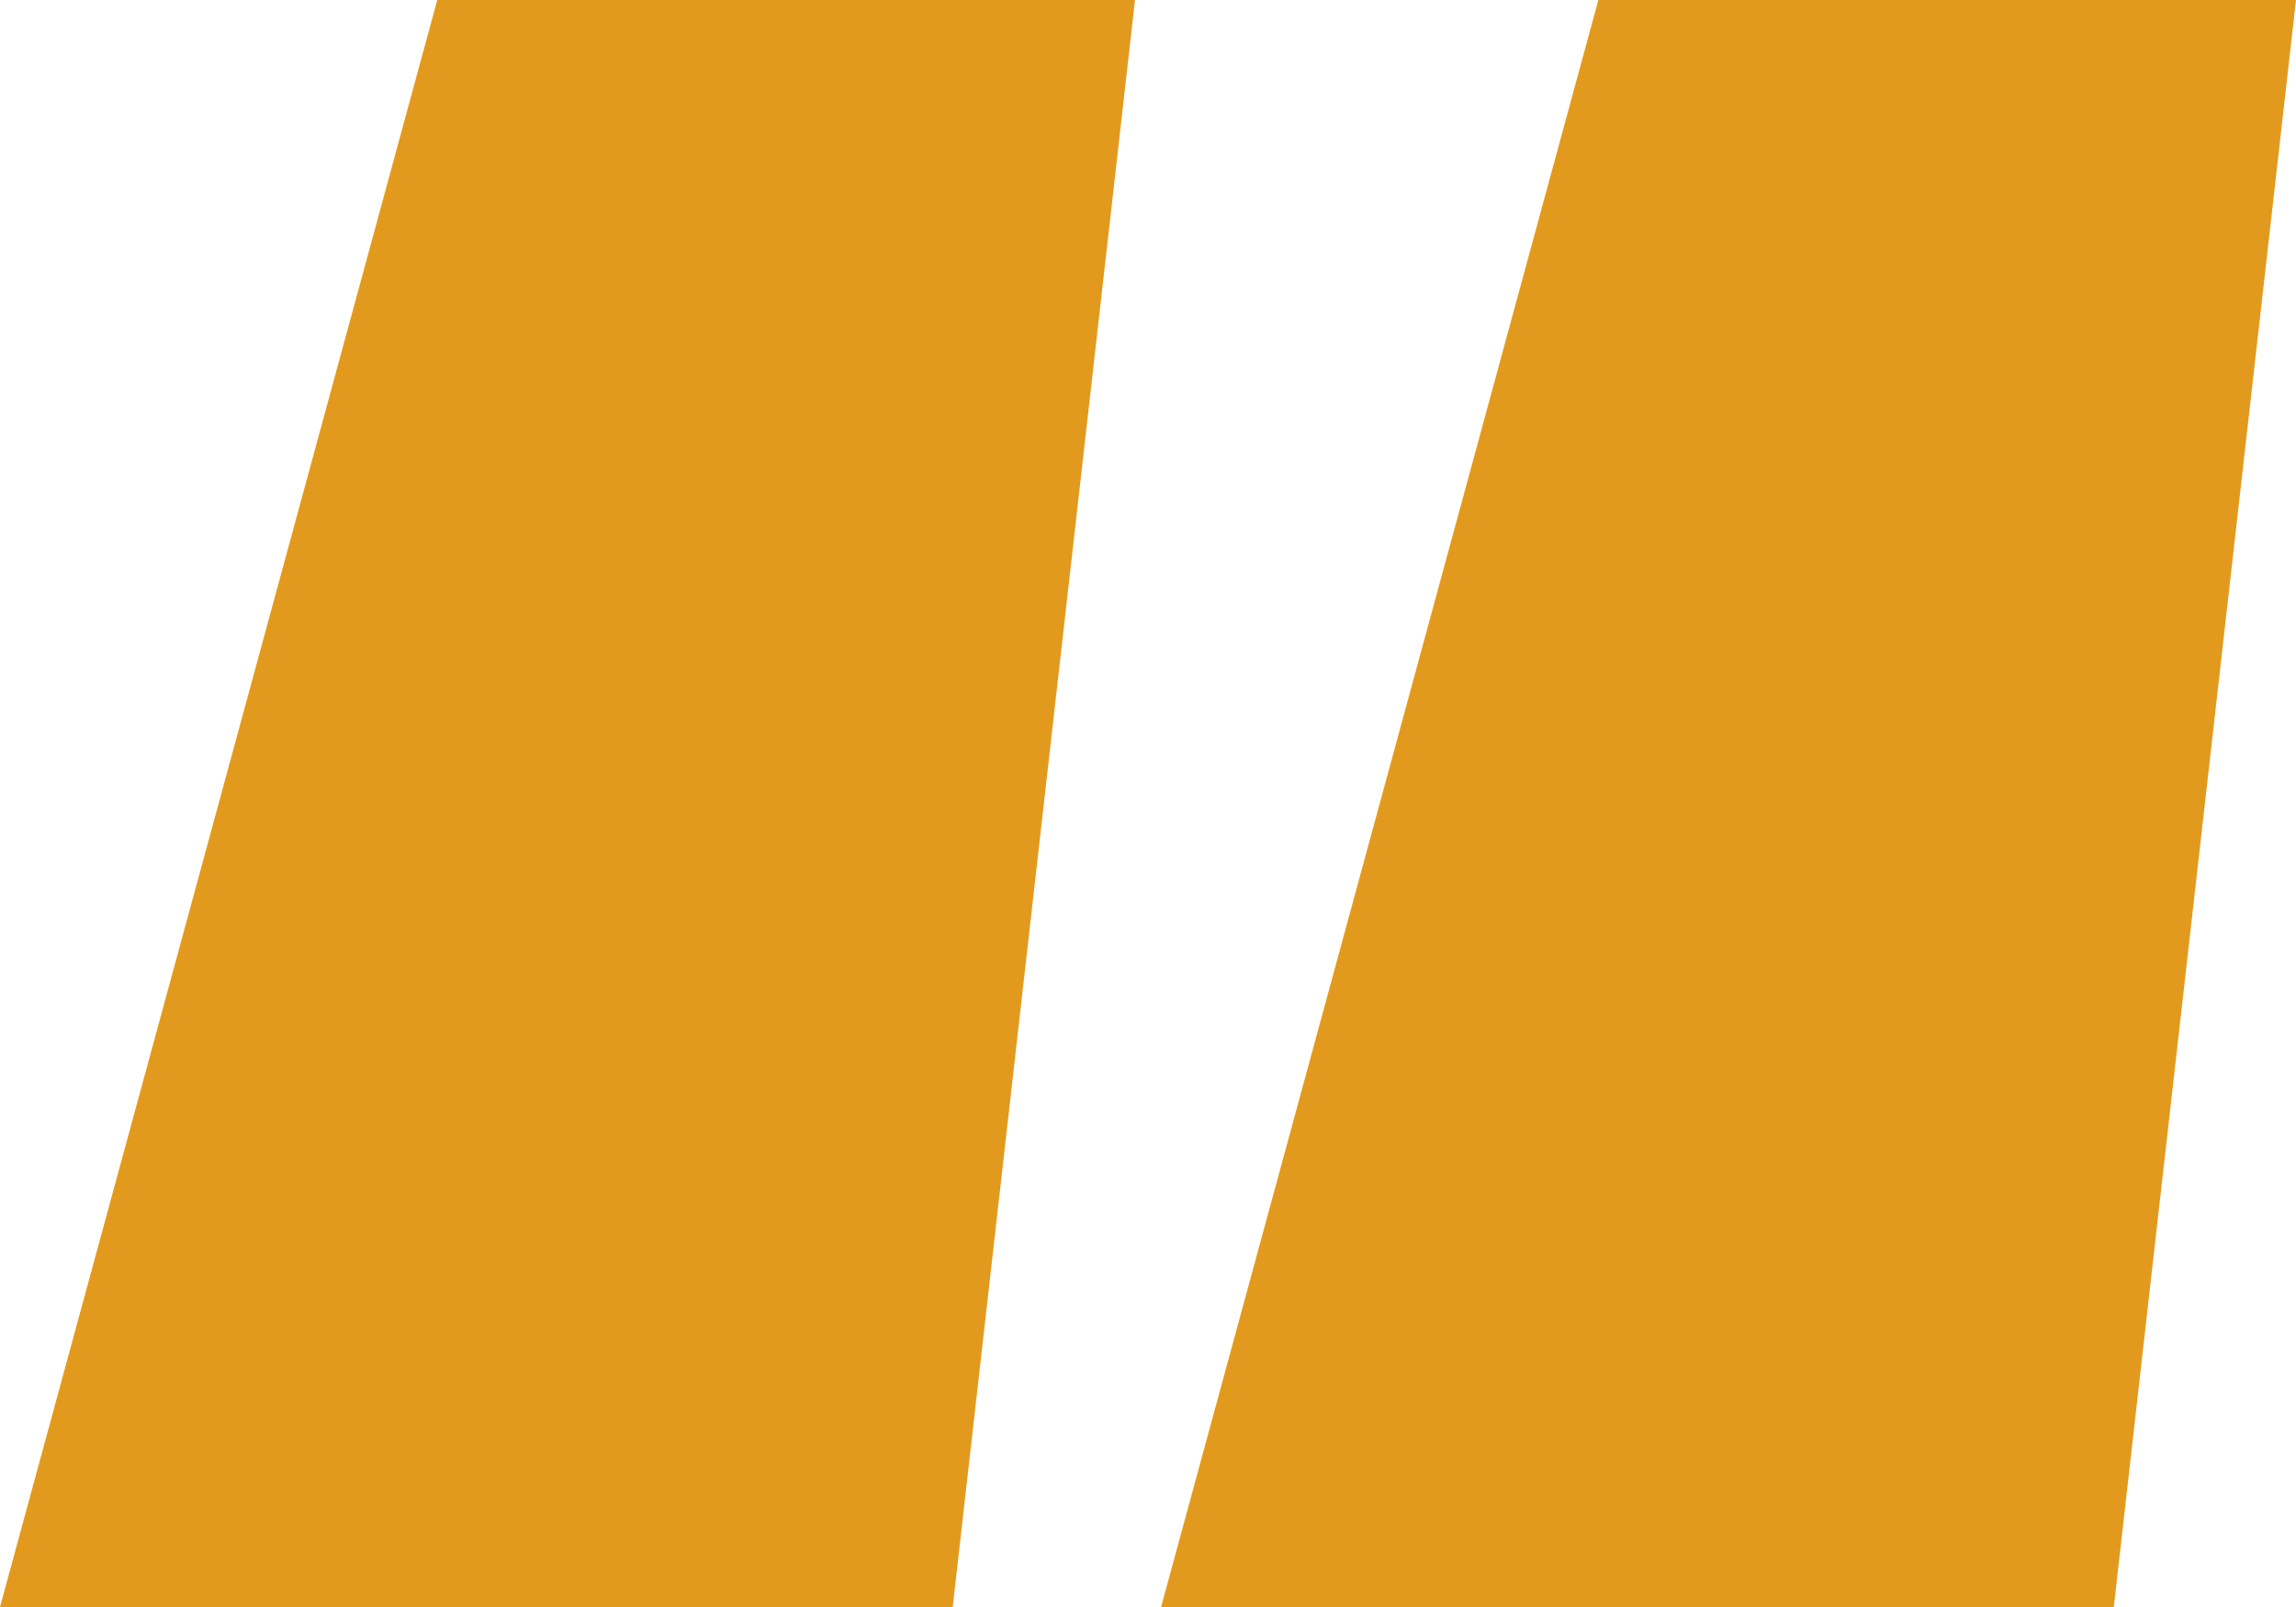 <svg width="20px" height="14px" viewBox="0 0 20 14" version="1.1" xmlns="http://www.w3.org/2000/svg" xmlns:xlink="http://www.w3.org/1999/xlink">
    <g id="Page-1" stroke="none" stroke-width="1" fill="none" fill-rule="evenodd">
        <g id="LDO" transform="translate(-356, -3690)" fill="#e29a1e">
            <path d="M369.923,3690 L366.114,3704 L374.413,3704 L376,3690 L369.923,3690 Z M359.809,3690 L356,3704 L364.299,3704 L365.887,3690 L359.809,3690 Z" id="Fill-1"></path>
        </g>
    </g>
</svg>